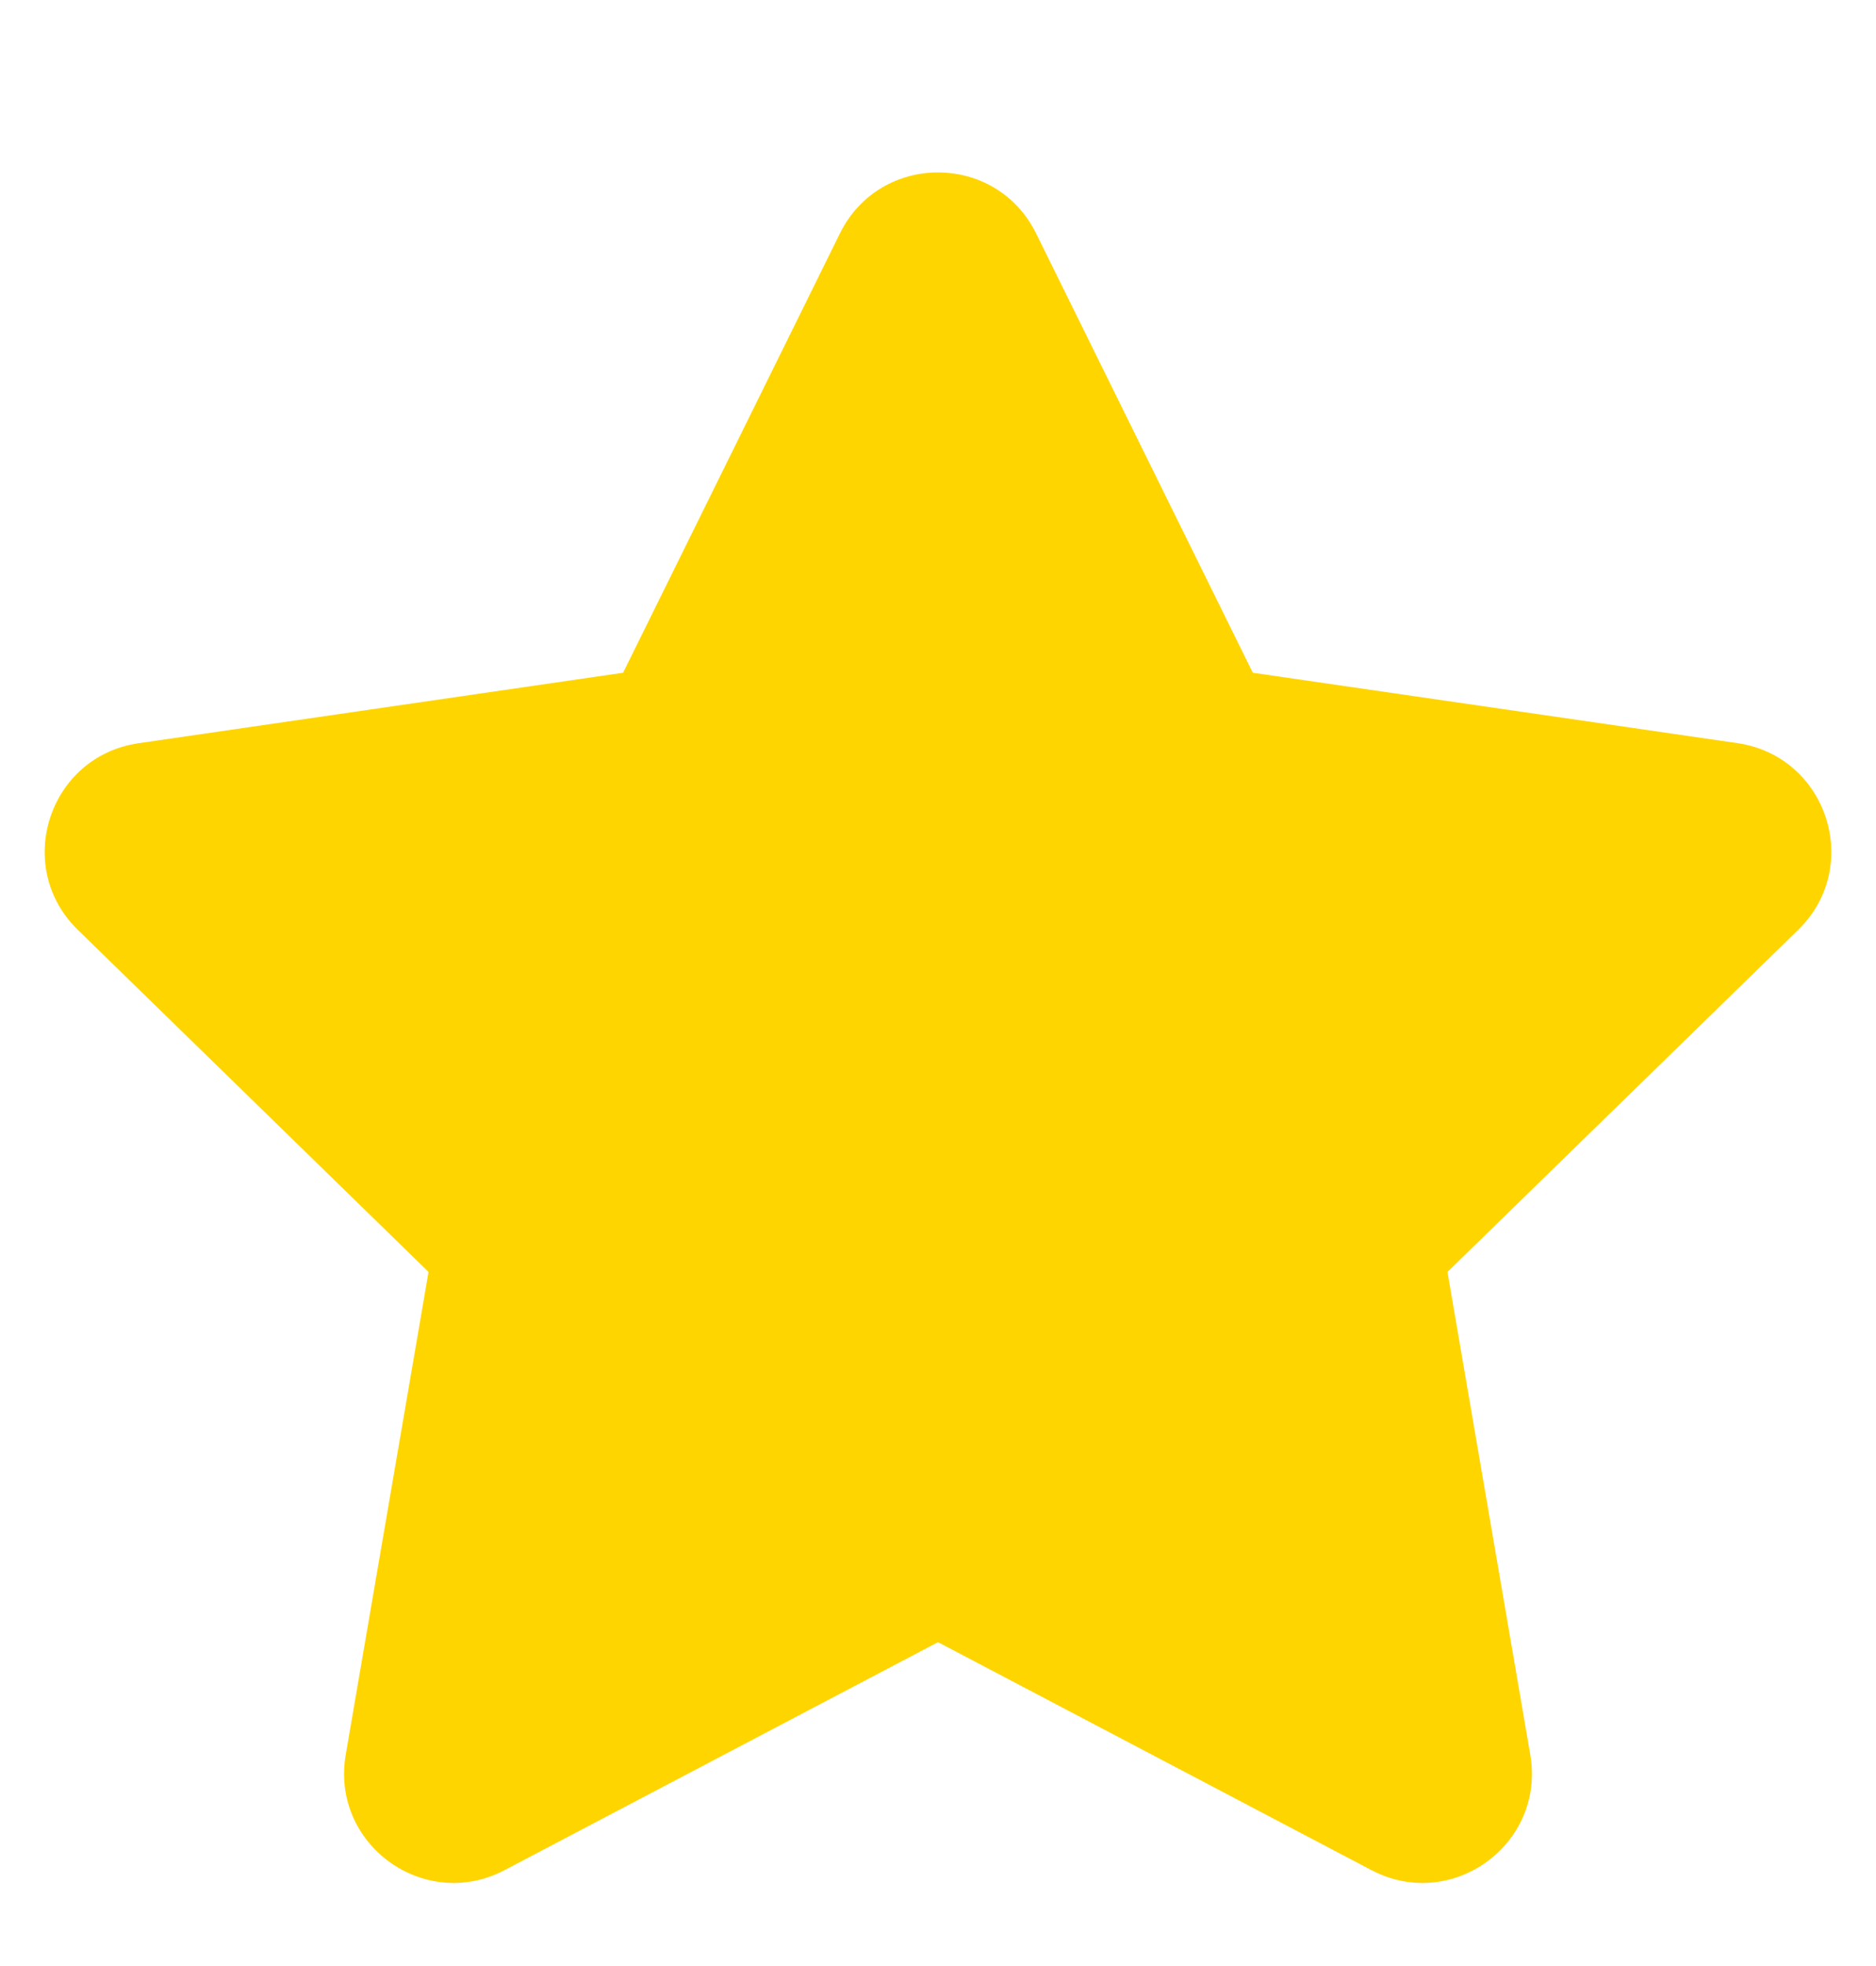<svg width="21" height="22" viewBox="0 0 21 22" fill="none" xmlns="http://www.w3.org/2000/svg">
<path d="M9.402 2.612C9.851 1.702 11.149 1.702 11.598 2.612L14.024 7.528L19.45 8.316C20.454 8.463 20.856 9.697 20.128 10.406L16.203 14.233L17.13 19.636C17.302 20.636 16.251 21.4 15.352 20.927L10.5 18.376L5.648 20.927C4.749 21.4 3.699 20.636 3.87 19.636L4.797 14.233L0.872 10.406C0.144 9.697 0.546 8.463 1.55 8.317L6.975 7.528L9.402 2.612Z" fill="#FFD500"/>
</svg>
